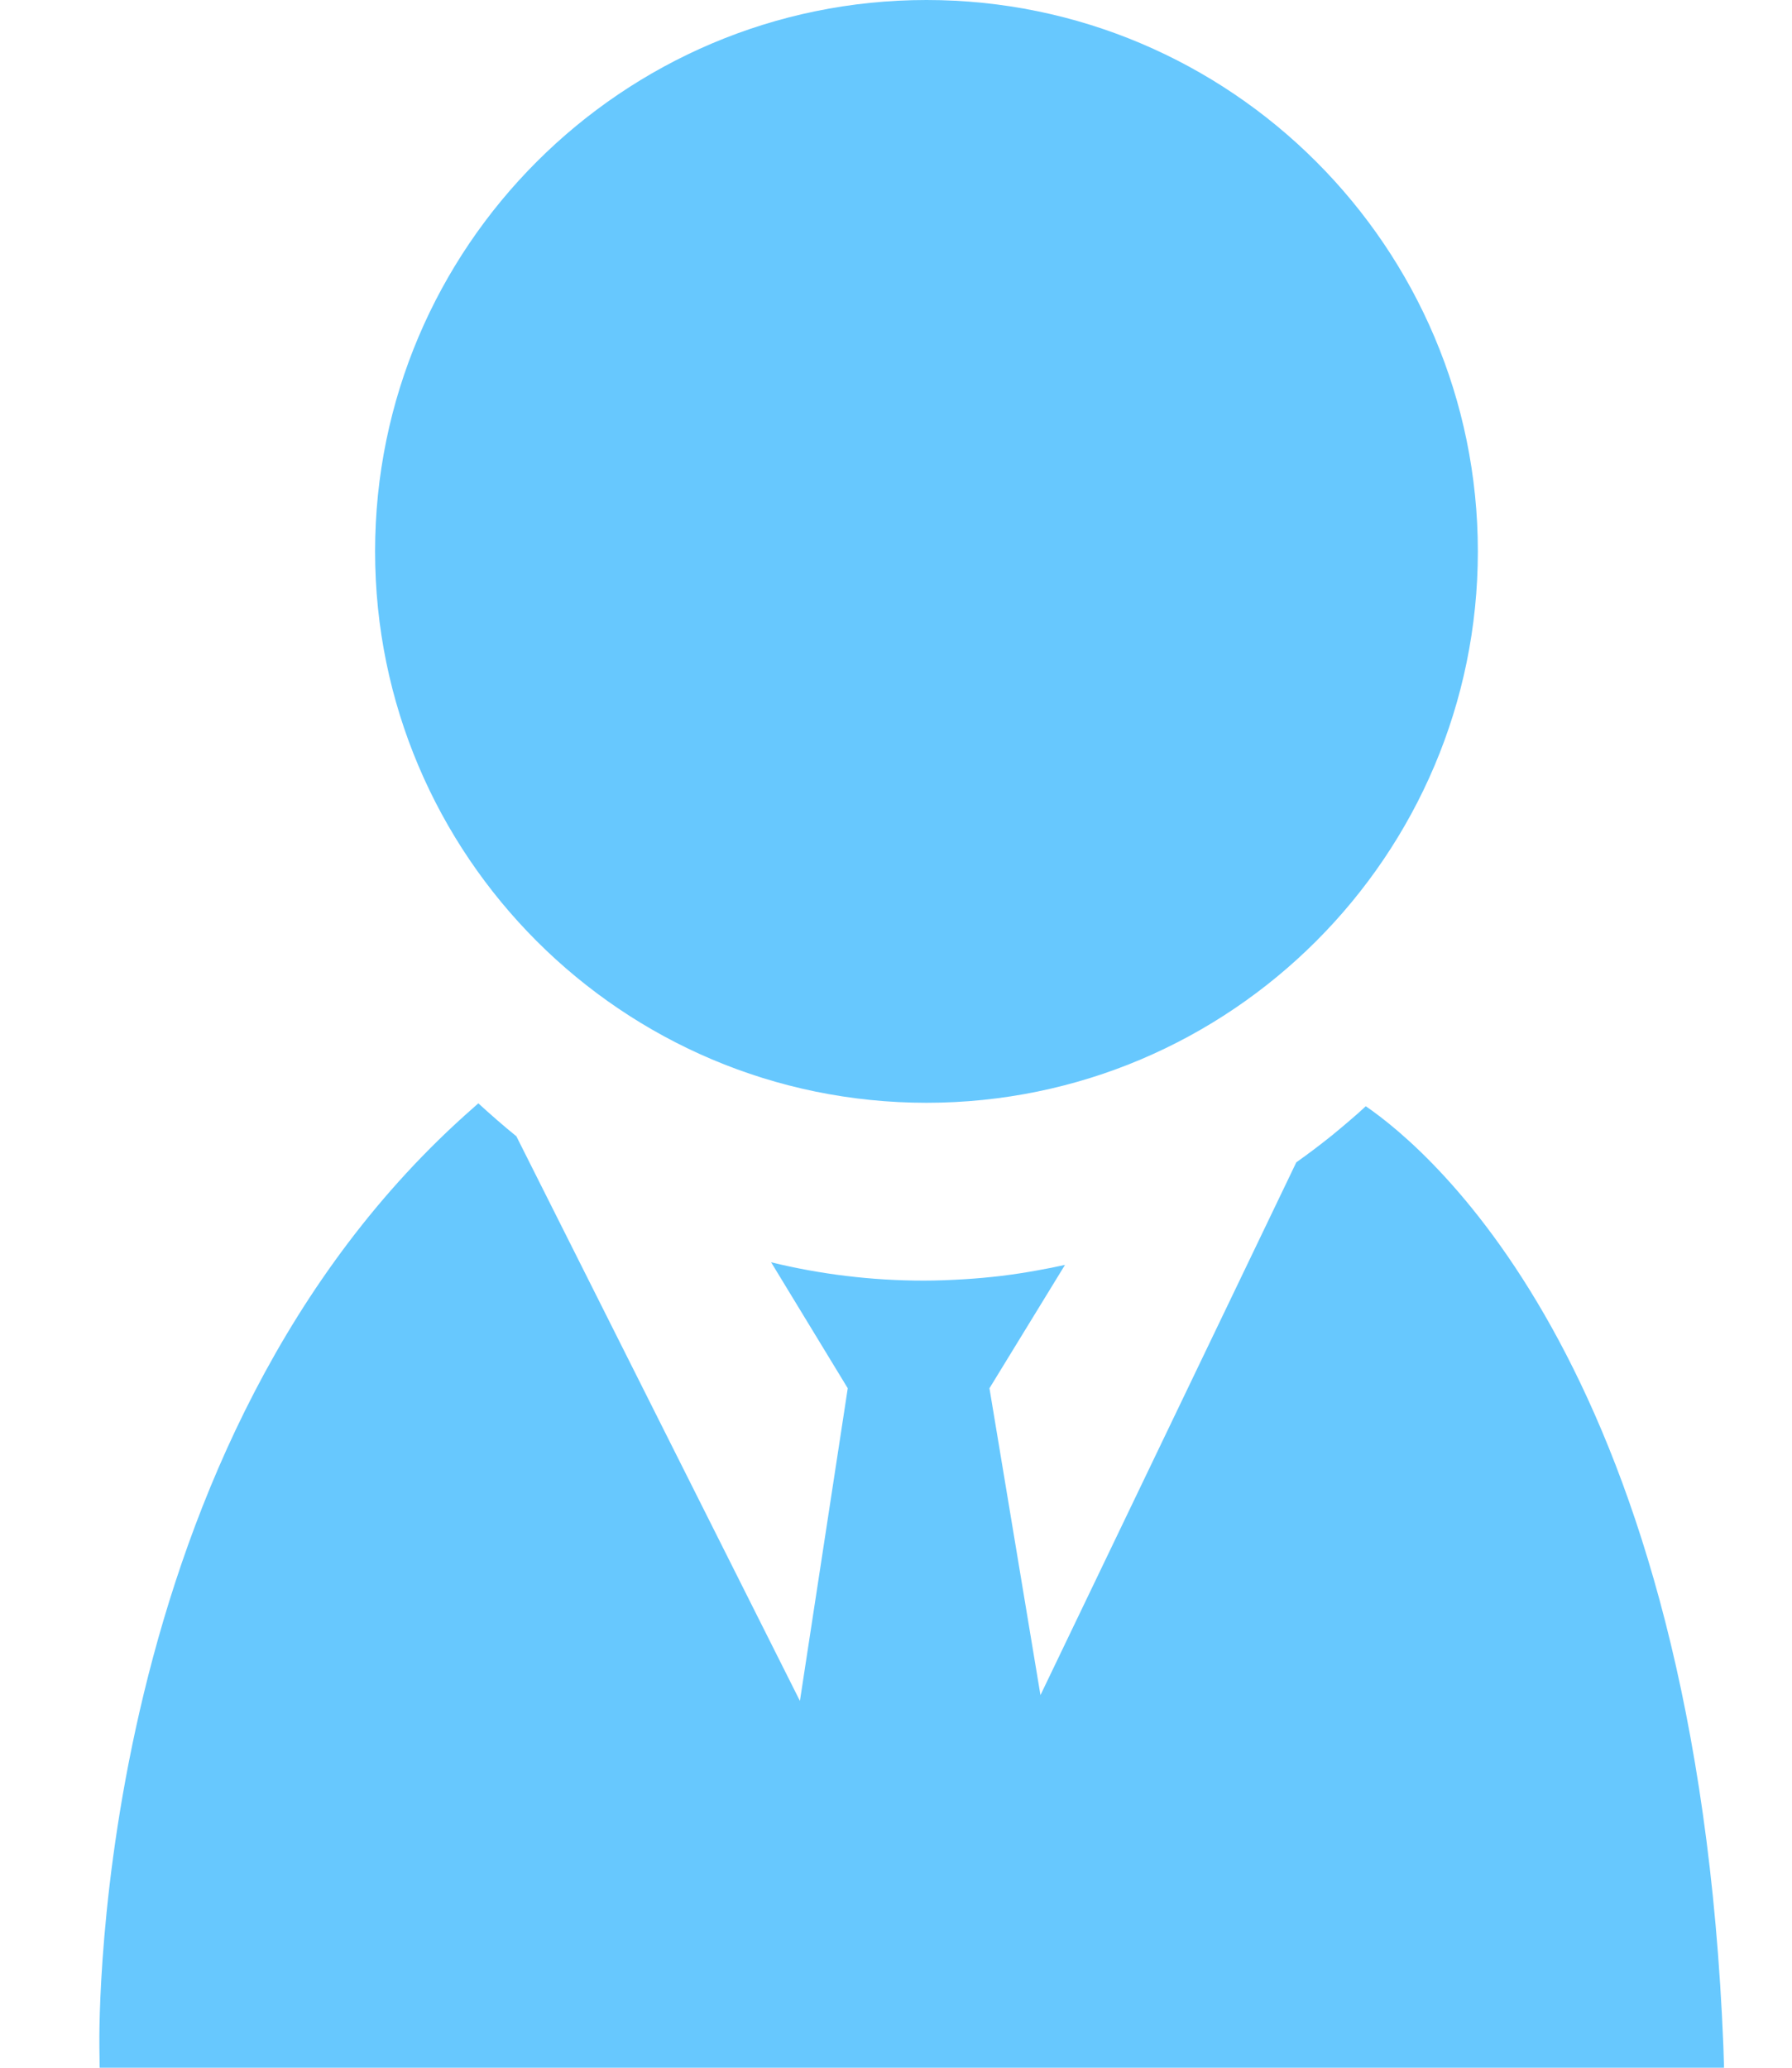 <svg width="13" height="15" viewBox="0 0 13 15" fill="none" xmlns="http://www.w3.org/2000/svg">
<path d="M9.908 8.025C9.87 8.061 9.831 8.095 9.791 8.129C9.751 8.163 9.709 8.199 9.667 8.233C9.582 8.302 9.494 8.368 9.404 8.432L7.548 12.297L7.178 10.071L7.726 9.176C7.659 9.191 7.592 9.204 7.525 9.216C7.351 9.248 7.176 9.269 6.996 9.28C6.897 9.286 6.799 9.29 6.701 9.29C6.32 9.29 5.95 9.244 5.594 9.157L6.15 10.071L5.803 12.339L3.746 8.243C3.652 8.167 3.56 8.086 3.47 8.004L3.433 8.037C0.681 10.45 0.719 14.671 0.721 14.85L0.723 15H12.507L12.502 14.841C12.306 9.963 10.381 8.349 9.908 8.025Z" fill="#67C8FE"/>
<path d="M6.721 0C4.516 0 2.721 1.794 2.721 4C2.721 6.206 4.514 8 6.721 8C8.927 8 10.721 6.206 10.721 4C10.721 1.794 8.927 0 6.721 0Z" fill="#67C8FE"/>
</svg>
